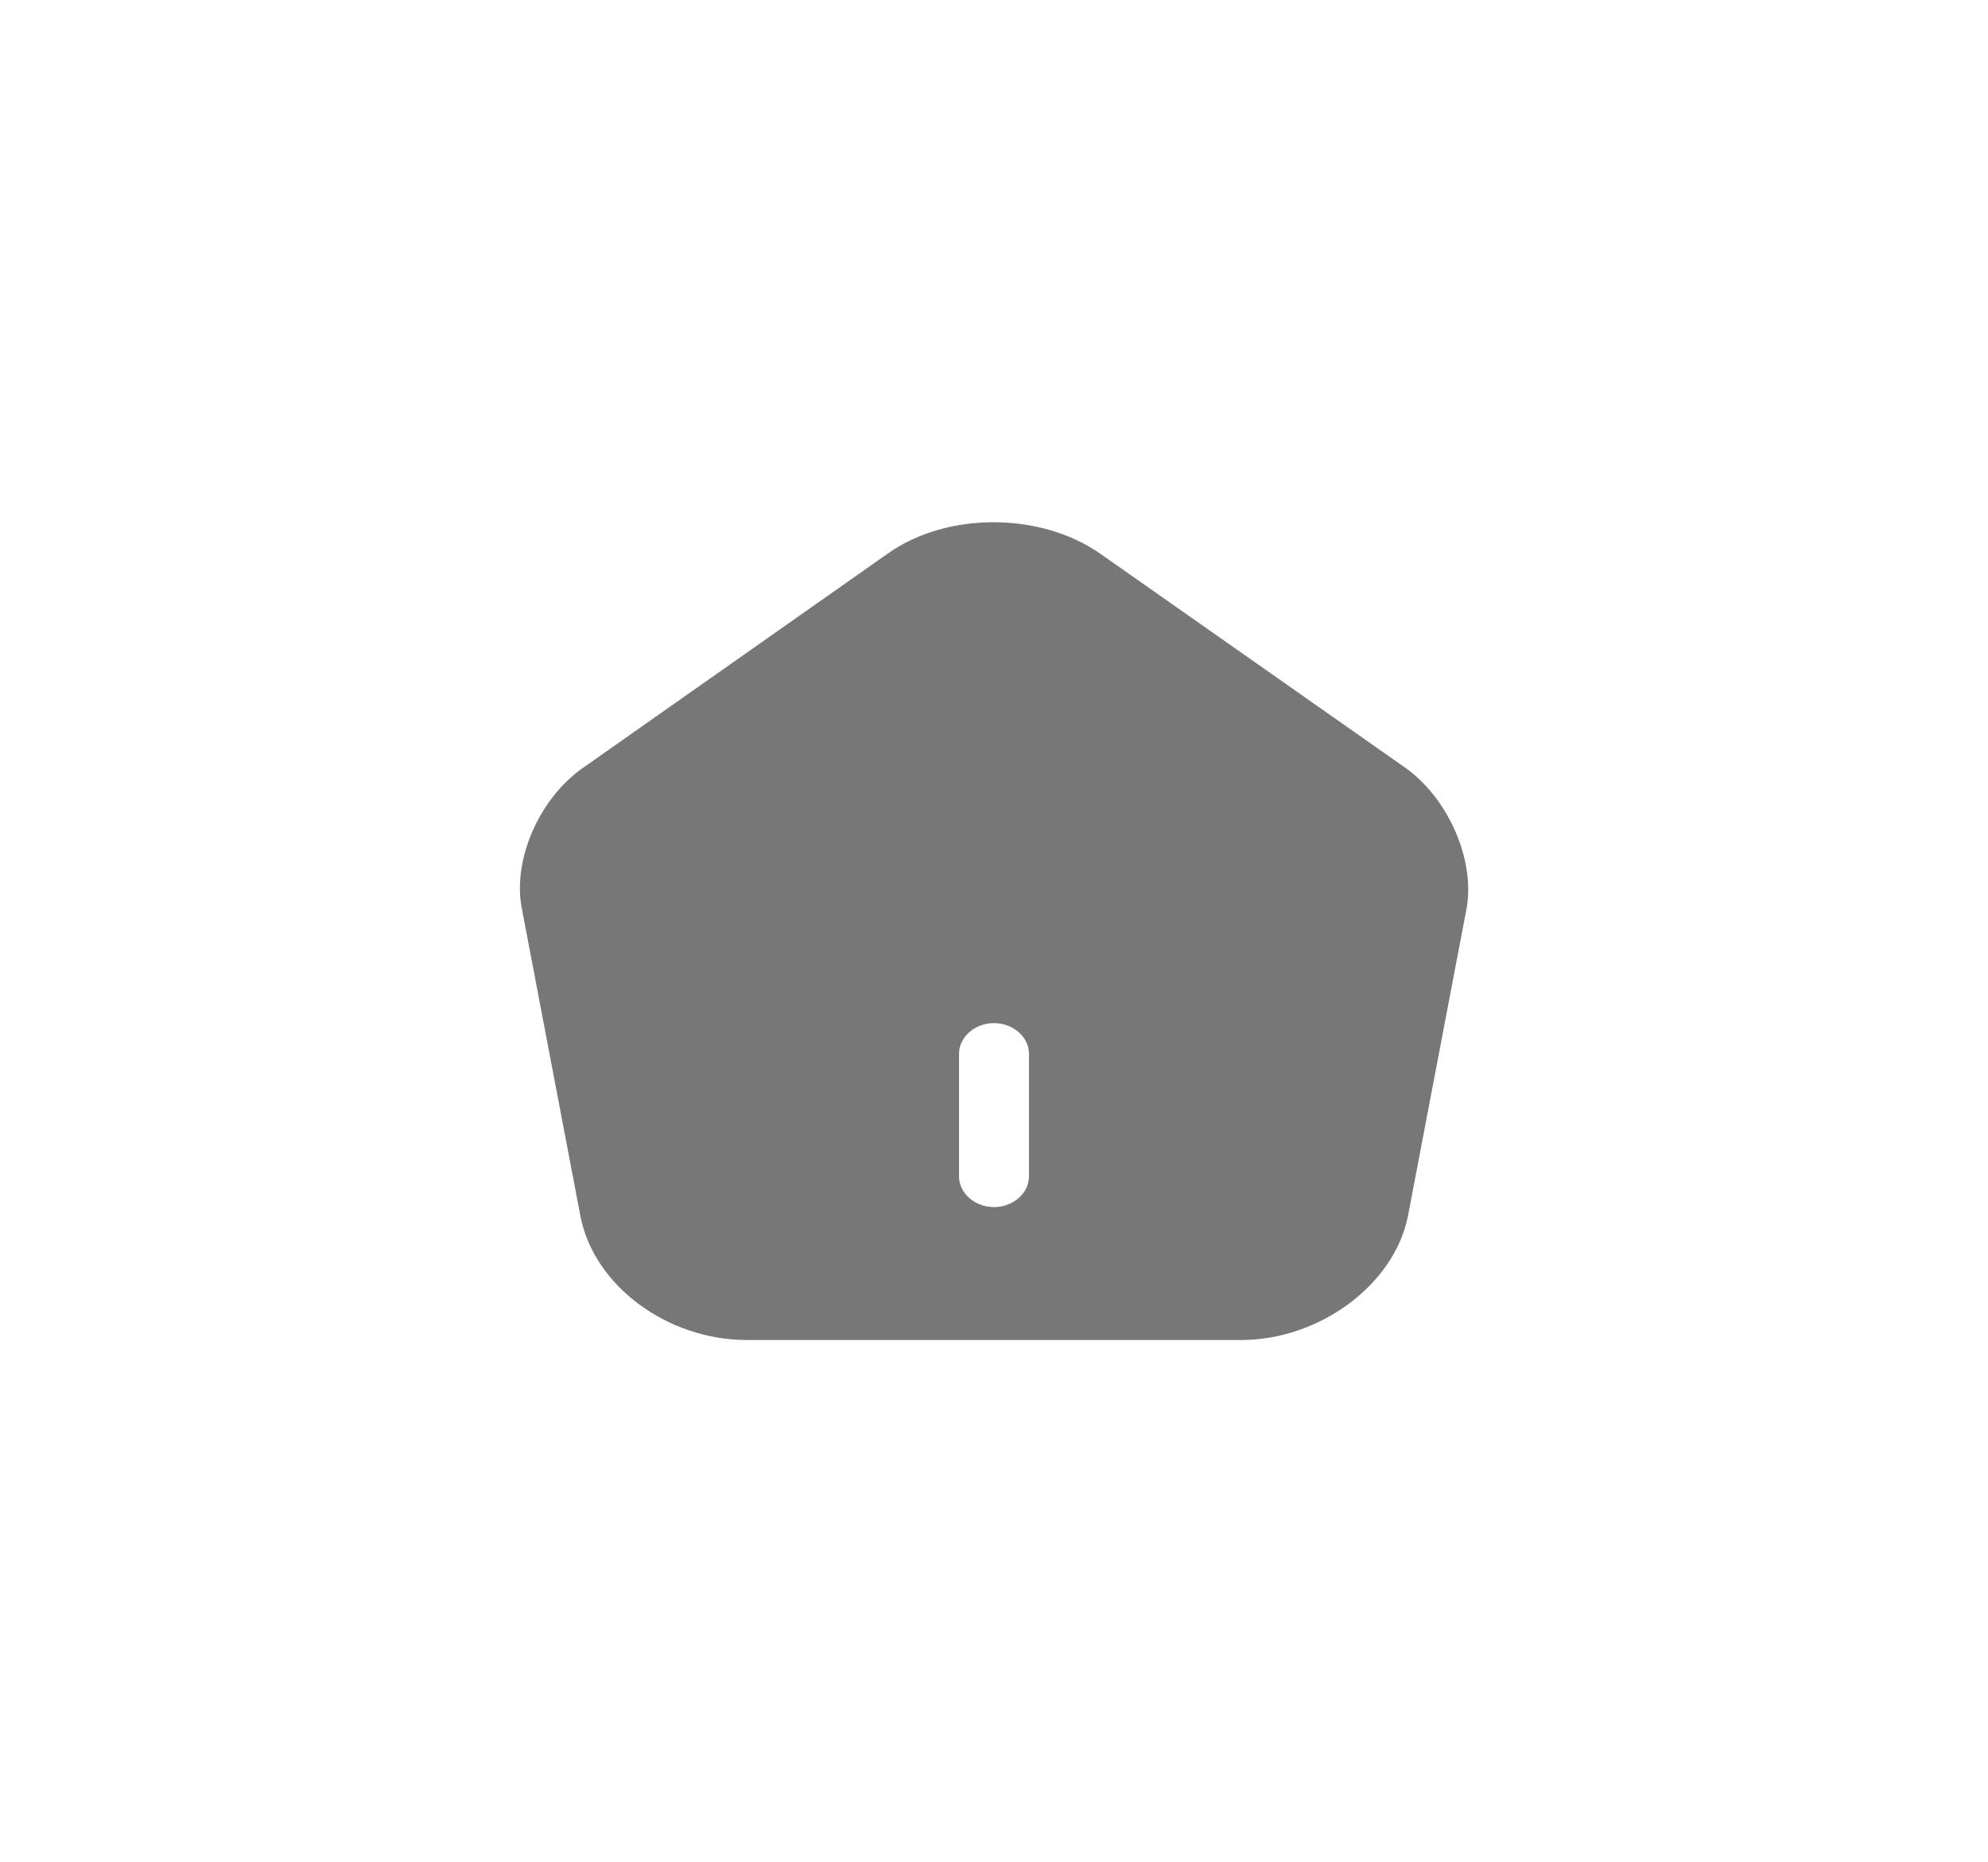 <svg width="63" height="59" viewBox="0 0 63 59" fill="none" xmlns="http://www.w3.org/2000/svg">
<g filter="url(#filter0_d_182_197)">
<path d="M44.544 19.331L34.868 12.543C32.977 11.222 30.023 11.209 28.146 12.53L18.47 19.331C17.082 20.303 16.24 22.246 16.535 23.774L18.396 33.542C18.825 35.732 21.144 37.455 23.67 37.455H39.33C41.826 37.455 44.19 35.693 44.618 33.529L46.48 23.762C46.745 22.246 45.903 20.303 44.544 19.331ZM32.608 32.273C32.608 32.804 32.106 33.244 31.5 33.244C30.894 33.244 30.392 32.804 30.392 32.273V28.386C30.392 27.855 30.894 27.415 31.5 27.415C32.106 27.415 32.608 27.855 32.608 28.386V32.273Z" fill="#777777"/>
</g>
<defs>
<filter id="filter0_d_182_197" x="0.476" y="0.545" width="62.052" height="57.909" filterUnits="userSpaceOnUse" color-interpolation-filters="sRGB">
<feFlood flood-opacity="0" result="BackgroundImageFix"/>
<feColorMatrix in="SourceAlpha" type="matrix" values="0 0 0 0 0 0 0 0 0 0 0 0 0 0 0 0 0 0 127 0" result="hardAlpha"/>
<feOffset dy="5"/>
<feGaussianBlur stdDeviation="8"/>
<feComposite in2="hardAlpha" operator="out"/>
<feColorMatrix type="matrix" values="0 0 0 0 0.369 0 0 0 0 0.835 0 0 0 0 0.659 0 0 0 0.25 0"/>
<feBlend mode="normal" in2="BackgroundImageFix" result="effect1_dropShadow_182_197"/>
<feBlend mode="normal" in="SourceGraphic" in2="effect1_dropShadow_182_197" result="shape"/>
</filter>
</defs>
</svg>
